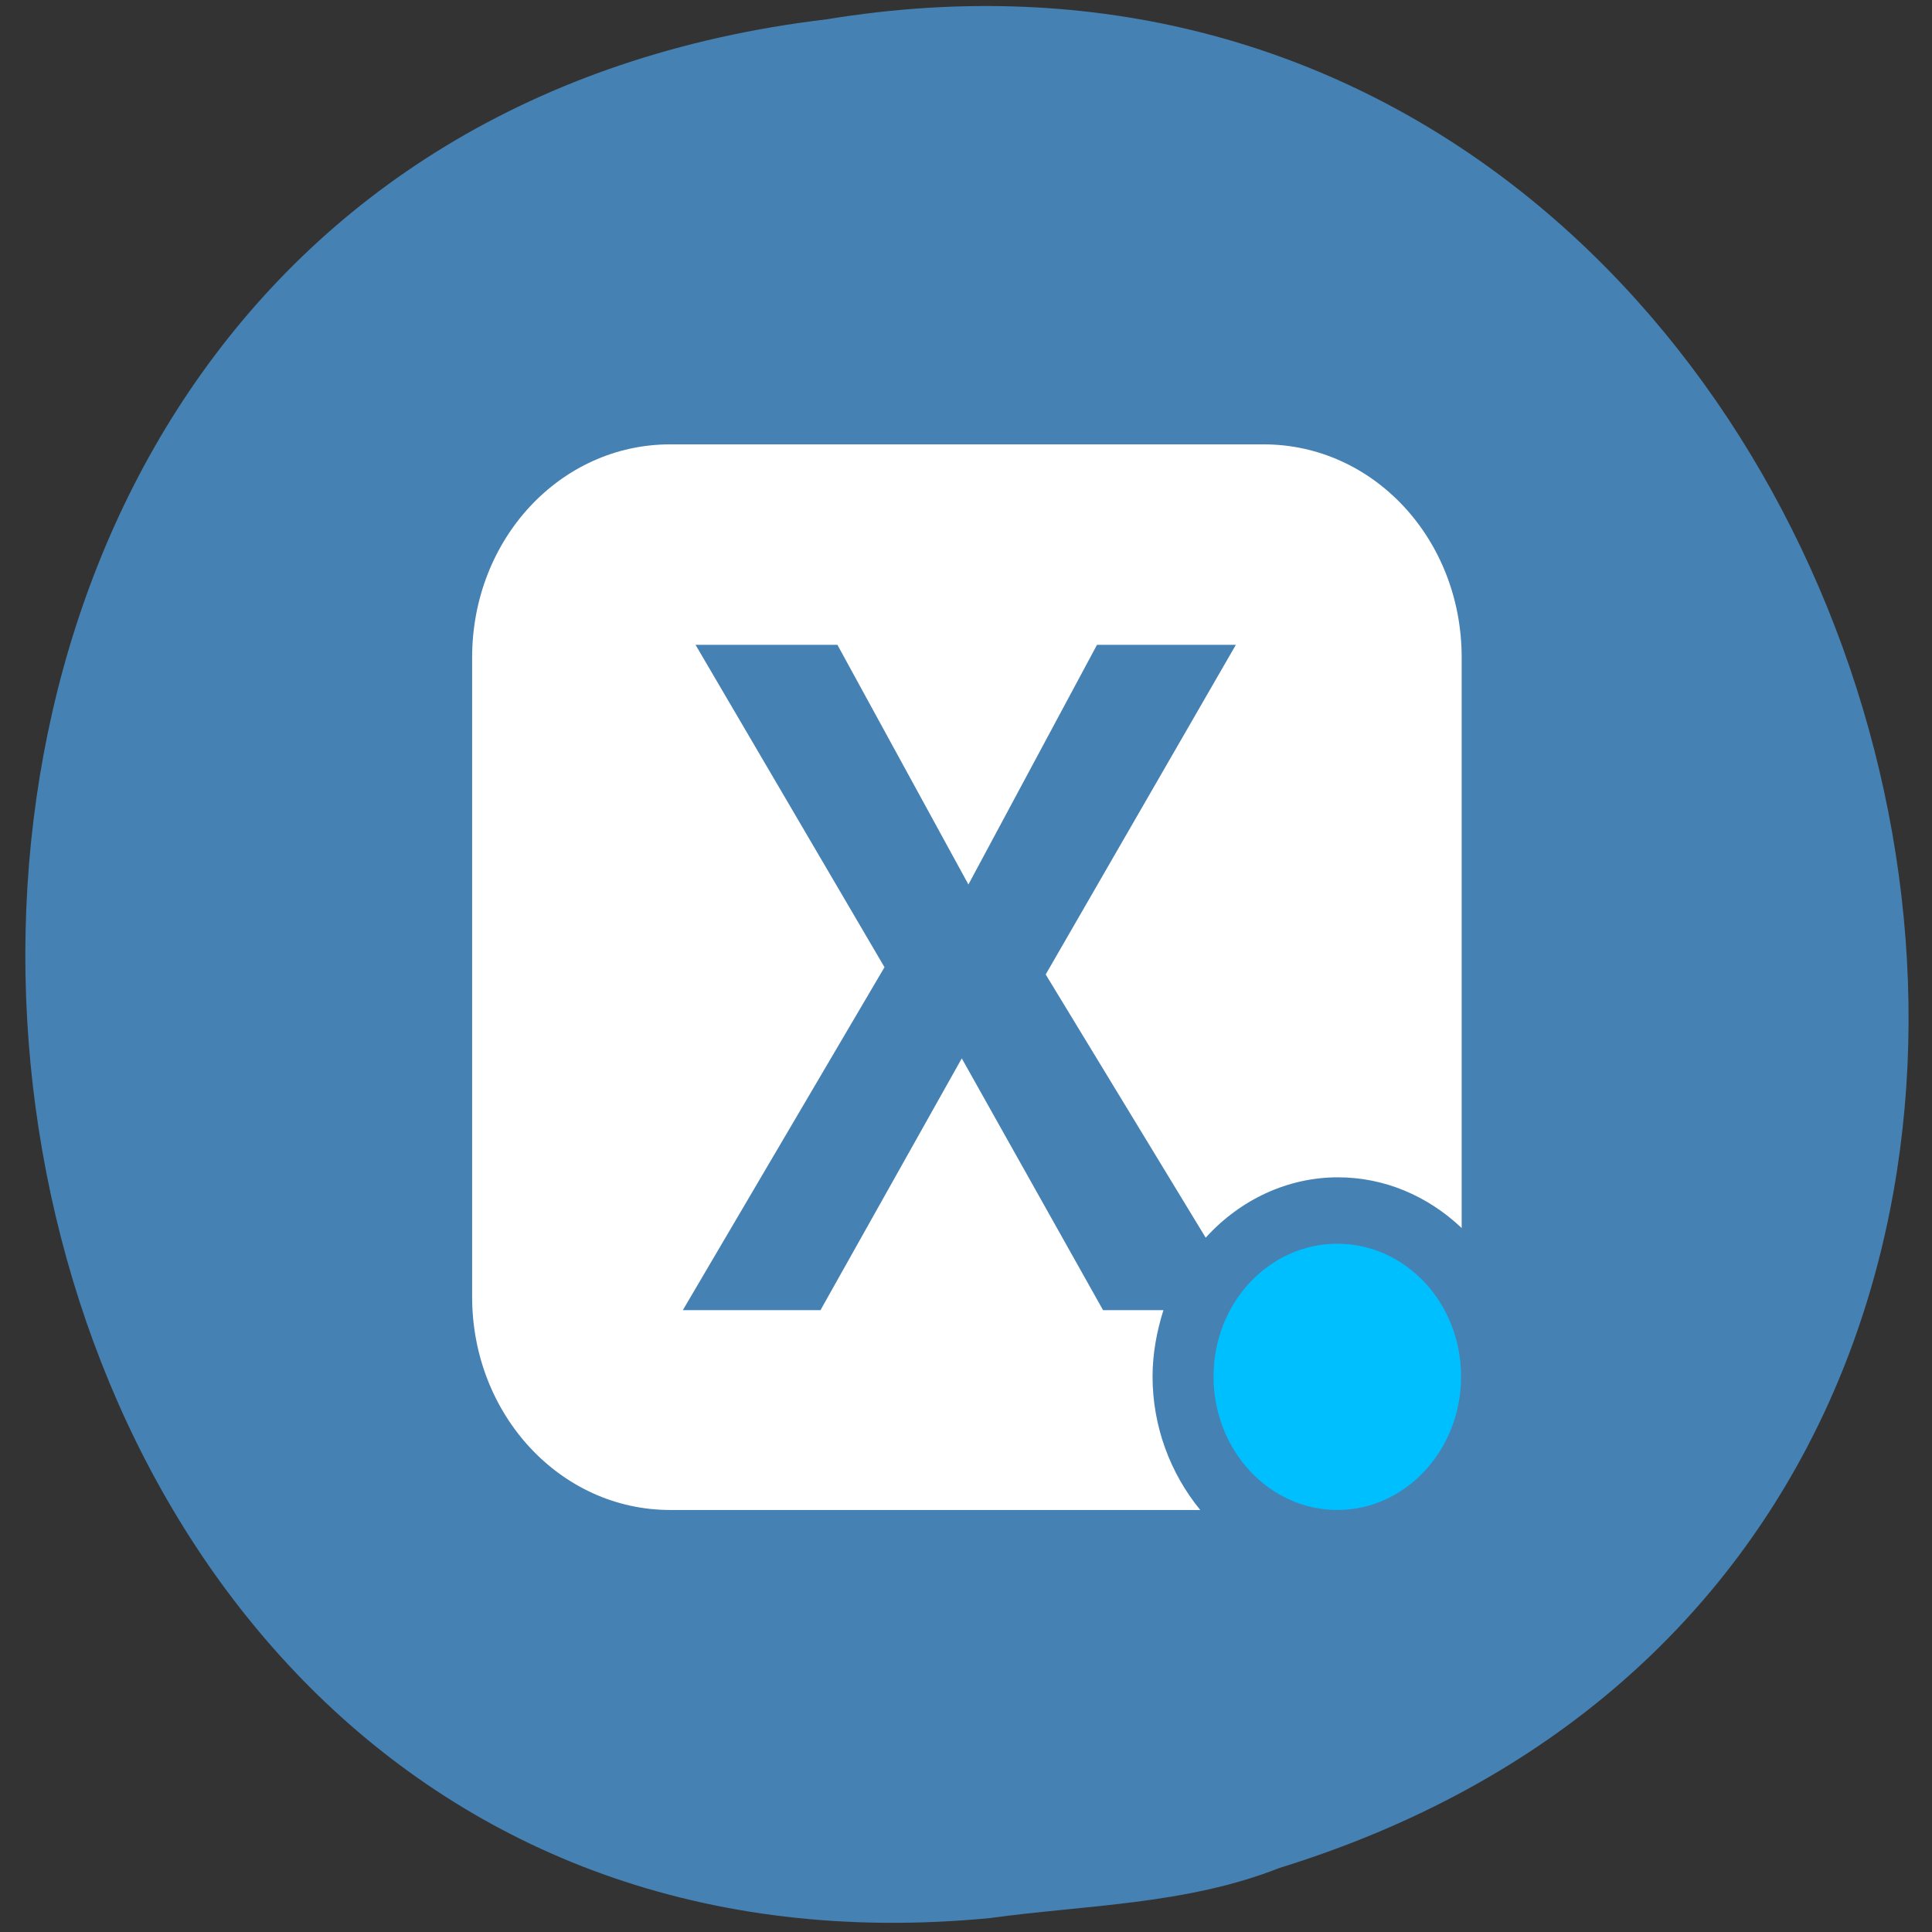 <svg xmlns="http://www.w3.org/2000/svg" viewBox="0 0 32 32"><rect x="0" y="0" width="32" height="32" fill="#333333" stroke="none"/><path d="m 16.39 31.77 c -19.1 1.83 -22.36 -29.1 -2.7 -31.45 c 18.1 -2.97 25.67 25 7.5 30.62 c -1.55 0.61 -3.2 0.61 -4.8 0.83" style="fill:#4581b3"/><path d="m 11.1 7.36 c -1.82 0 -3.28 1.57 -3.28 3.53 v 10.59 c 0 1.95 1.46 3.53 3.28 3.53 h 8.78 c -0.5 -0.61 -0.79 -1.39 -0.79 -2.21 c 0 -0.38 0.07 -0.75 0.18 -1.1 h -1 l -2.34 -4.17 l -2.34 4.17 h -2.28 l 3.34 -5.68 l -3.13 -5.34 h 2.35 l 2.17 3.97 l 2.13 -3.97 h 2.3 l -3.15 5.46 l 2.65 4.36 c 0.58 -0.64 1.37 -1 2.19 -1 c 0.76 0 1.48 0.3 2.05 0.84 v -9.45 c 0 -1.96 -1.46 -3.53 -3.28 -3.53" style="fill:#fff"/><path d="m 24.2 22.8 c 0 1.22 -0.92 2.21 -2.05 2.21 c -1.13 0 -2.05 -0.99 -2.05 -2.21 c 0 -1.22 0.92 -2.2 2.05 -2.2 c 1.13 0 2.05 0.98 2.05 2.2" style="fill:#00bfff"/></svg>